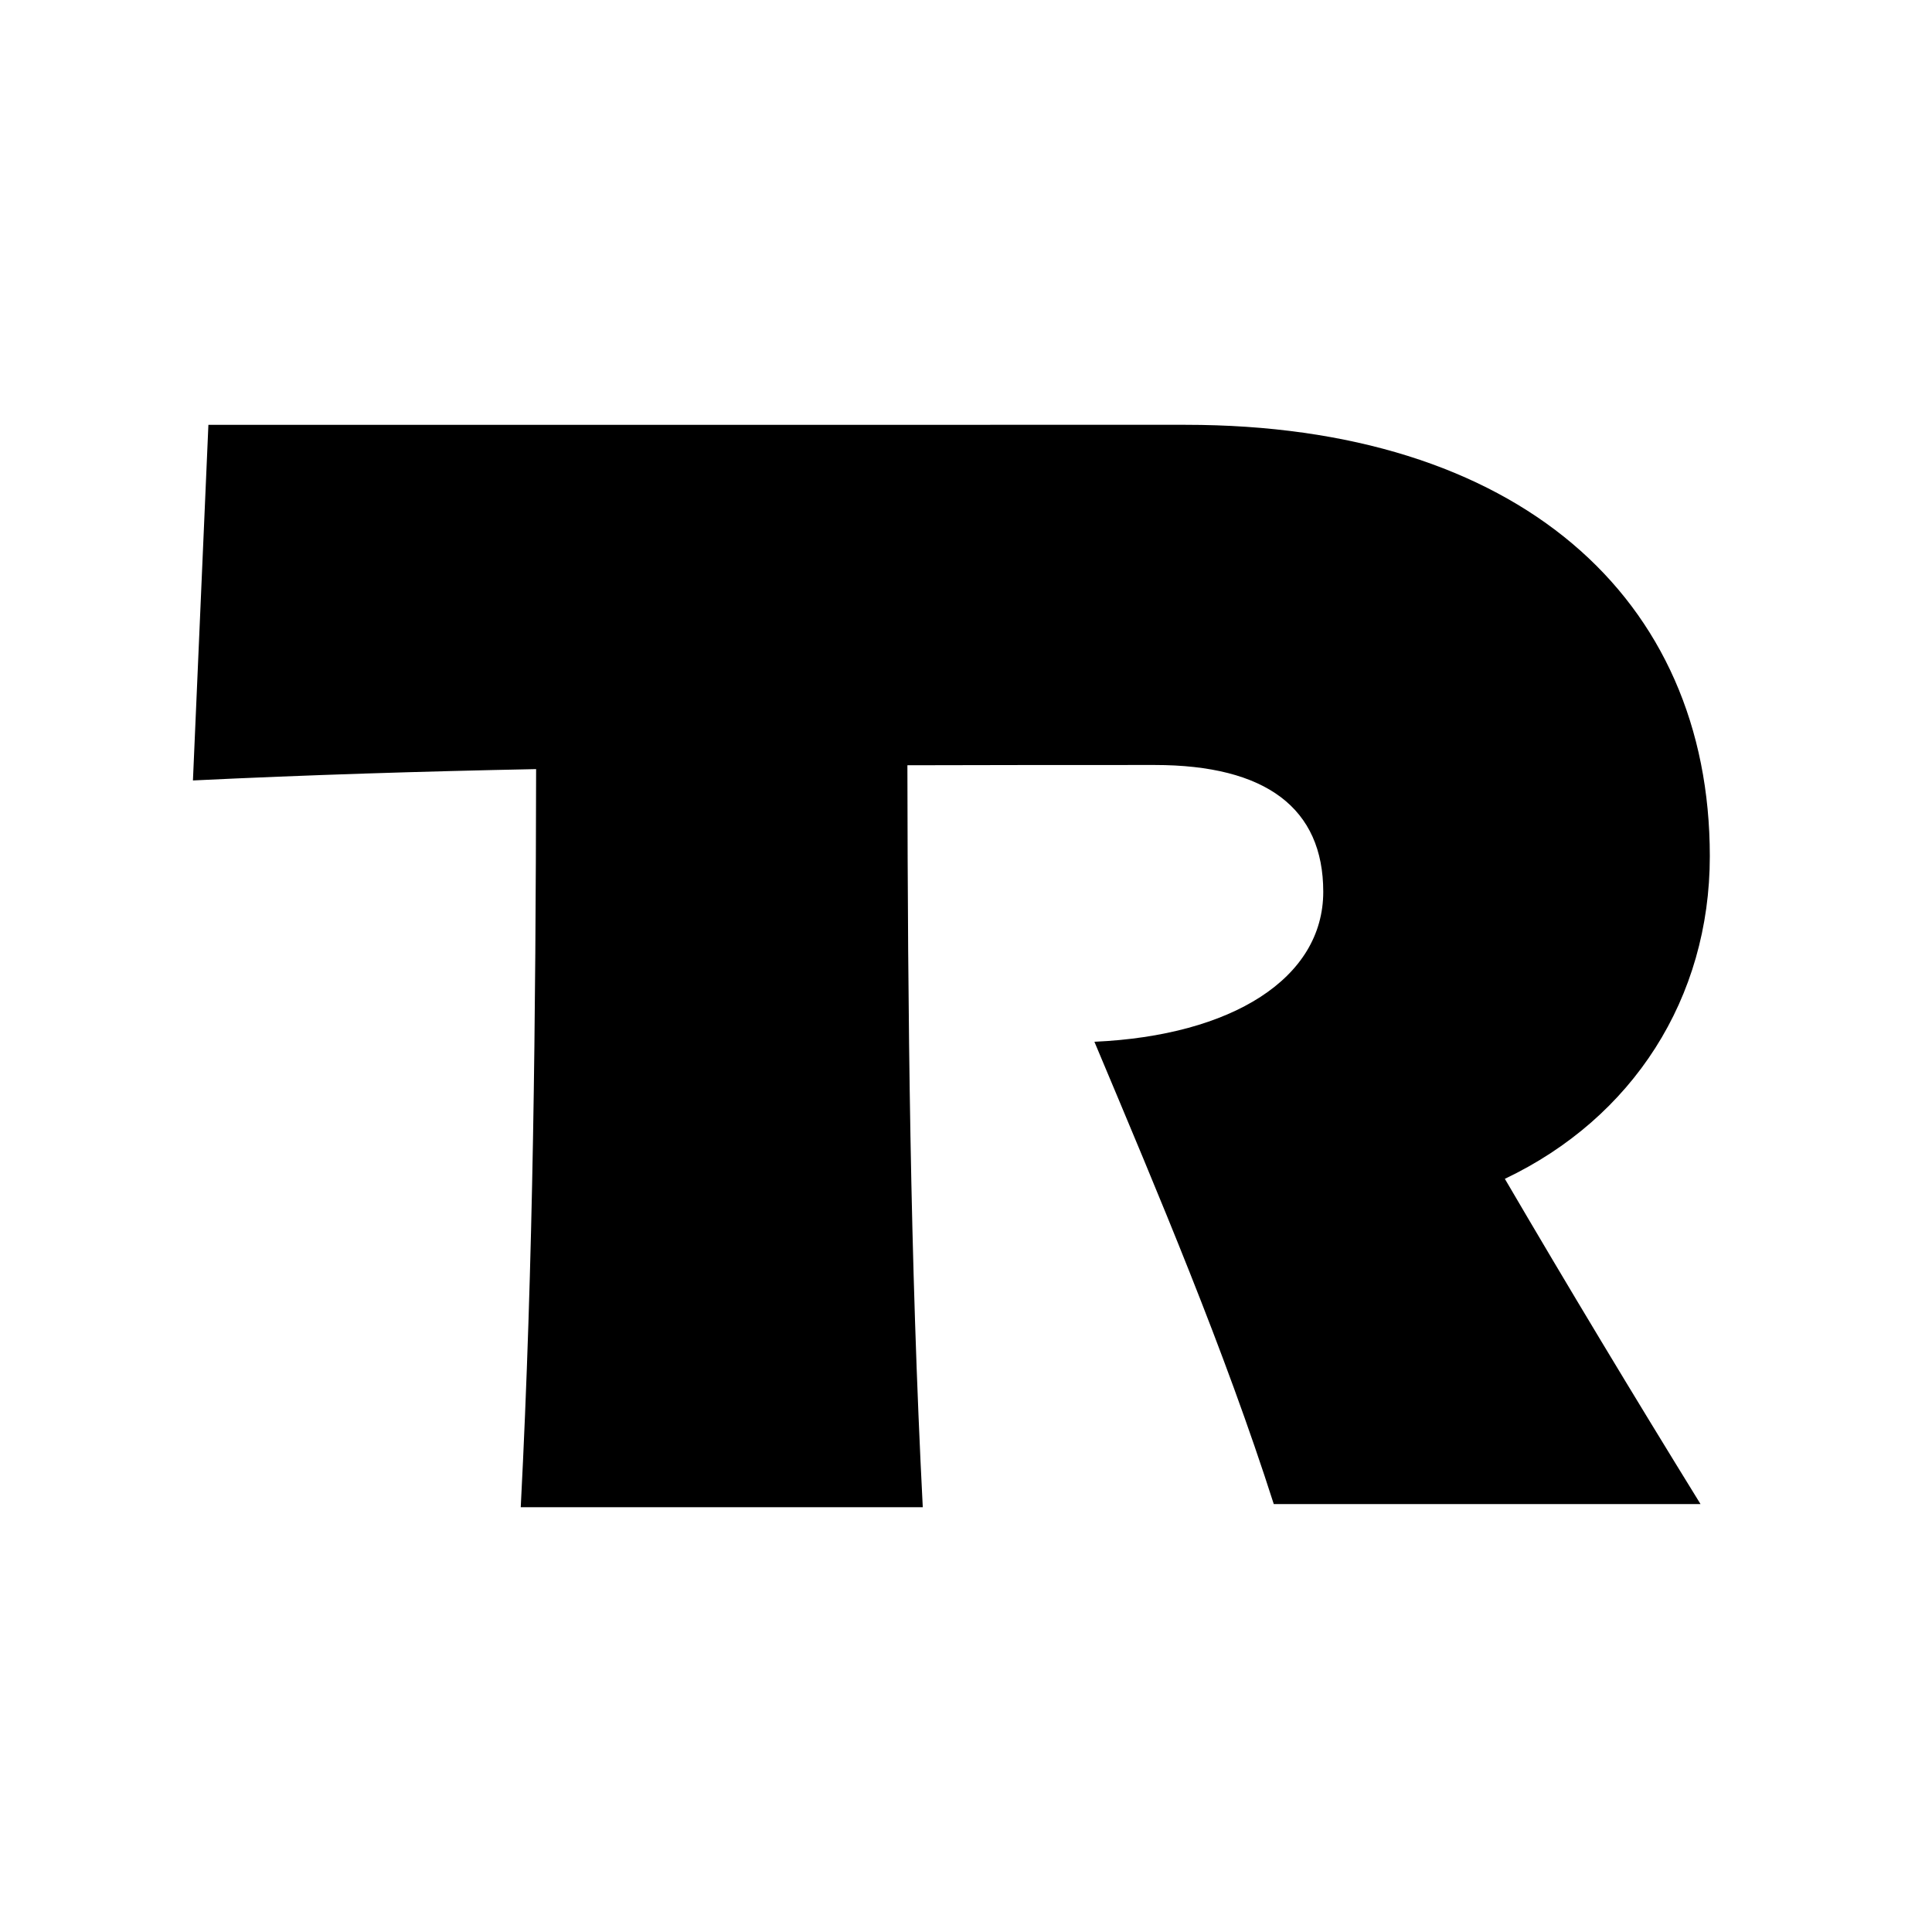 <?xml version="1.0" encoding="utf-8"?>
<!-- Generator: Adobe Illustrator 16.0.4, SVG Export Plug-In . SVG Version: 6.00 Build 0)  -->
<!DOCTYPE svg PUBLIC "-//W3C//DTD SVG 1.1//EN" "http://www.w3.org/Graphics/SVG/1.1/DTD/svg11.dtd">
<svg version="1.1" id="Layer_1" xmlns="http://www.w3.org/2000/svg" xmlns:xlink="http://www.w3.org/1999/xlink" x="0px" y="0px"
	 width="2048px" height="2048px" viewBox="0 0 2048 2048" enable-background="new 0 0 2048 2048" xml:space="preserve">
<path d="M1812.477,907.624c0-273.729-203.248-457.308-555.654-457.308H220.913l-16.391,376.993
	c121.101-5.851,242.411-9.605,363.78-12.024c-0.441,260.7-2.874,522.099-16.292,782.399h426.165
	c-13.488-261.66-15.875-524.431-16.298-786.485c87.458-0.279,174.865-0.281,262.163-0.281c118.016,0,178.662,45.895,178.662,134.406
	c0,91.79-96.707,152.437-242.587,158.992c68.843,163.91,137.685,326.181,190.136,490.091h452.391
	c-71.269-115.455-140.056-229.671-207.444-344.803C1730.908,1185.06,1812.477,1058.15,1812.477,907.624z"/>
</svg>

